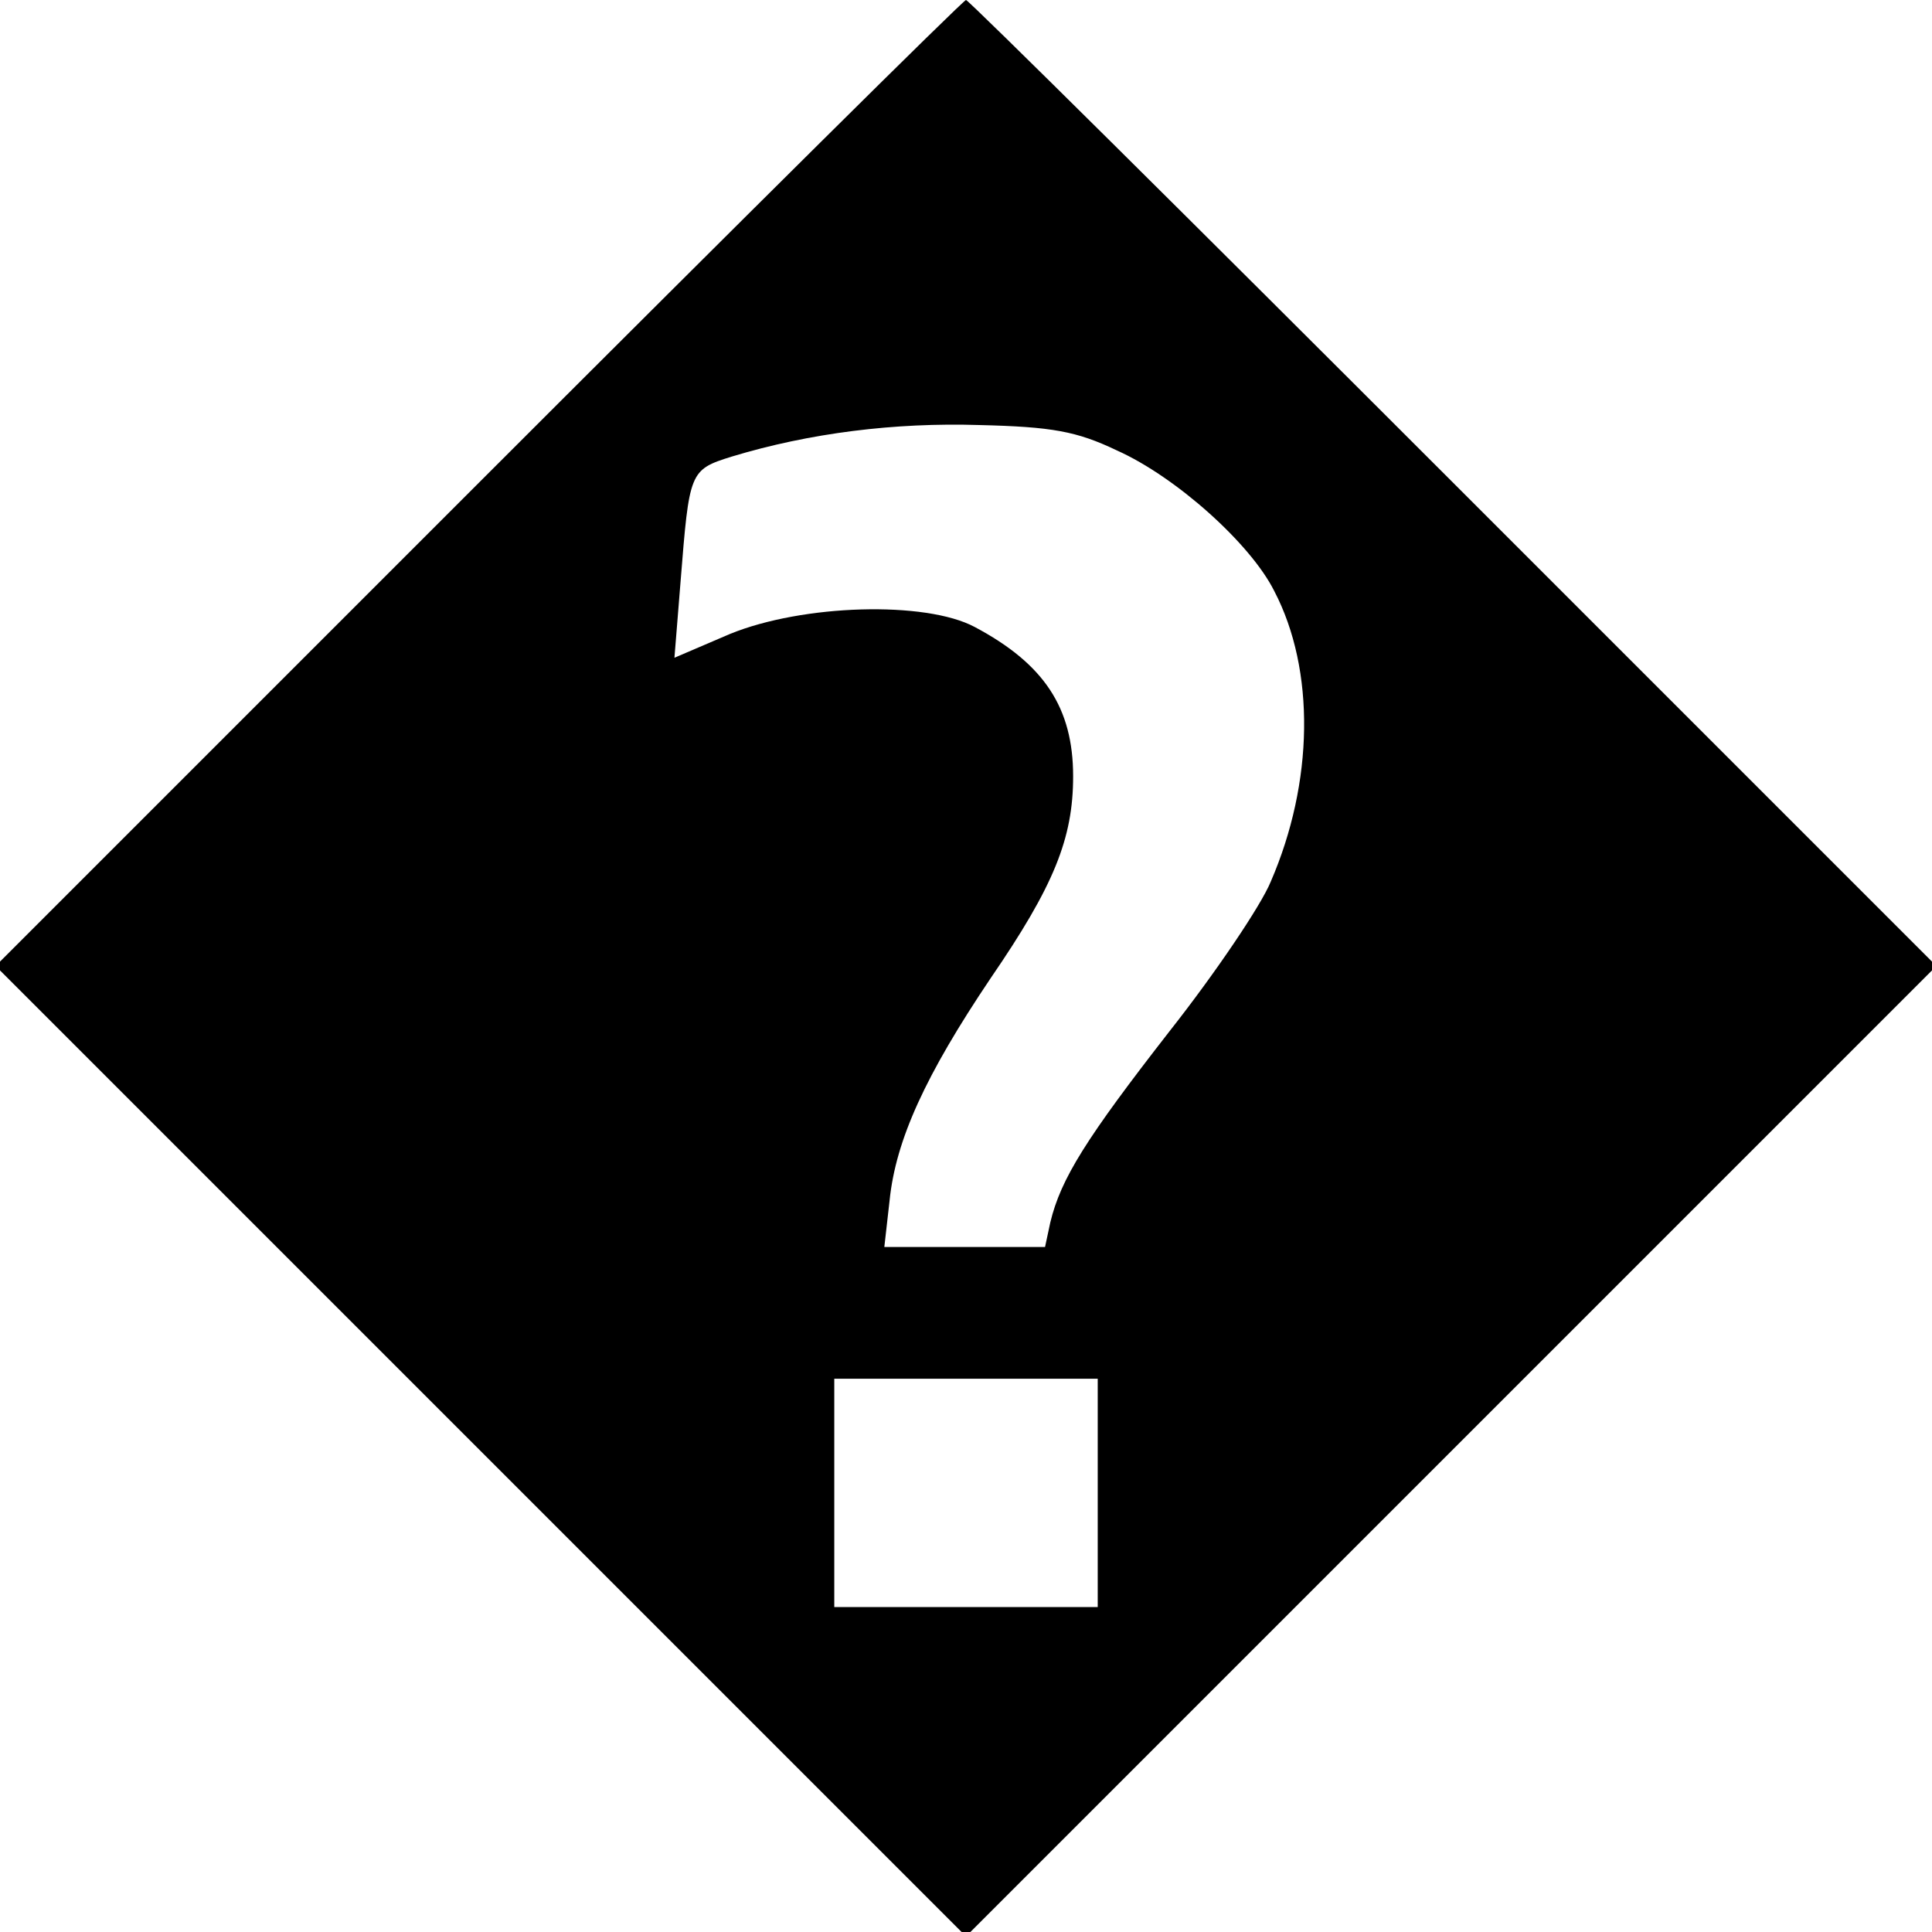 <?xml version="1.0" standalone="no"?>
<!DOCTYPE svg PUBLIC "-//W3C//DTD SVG 20010904//EN"
 "http://www.w3.org/TR/2001/REC-SVG-20010904/DTD/svg10.dtd">
<svg version="1.0" xmlns="http://www.w3.org/2000/svg"
 width="220pt" height="220pt" viewBox="0 0 220 220"
 preserveAspectRatio="xMidYMid meet">
<g transform="translate(0,220) scale(0.1,-0.1)"
fill="#000000" stroke="none">
<path d="M545 1650 l-550 -550 553 -553 552 -552 552 552 553 553 -550 550
c-302 302 -552 550 -555 550 -3 0 -253 -248 -555 -550z m727 37 c67 -30 152
-106 179 -160 47 -90 45 -218 -4 -331 -11 -27 -63 -104 -115 -170 -95 -122
-124 -168 -136 -218 l-6 -28 -92 0 -91 0 6 53 c7 69 41 143 115 253 72 105 94
159 94 230 0 78 -33 128 -112 170 -56 30 -196 26 -279 -8 l-63 -27 7 87 c10
125 10 127 58 142 89 27 186 39 282 36 83 -2 111 -7 157 -29z m-22 -1187 l0
-130 -150 0 -150 0 0 130 0 130 150 0 150 0 0 -130z"/>
</g>
</svg>
